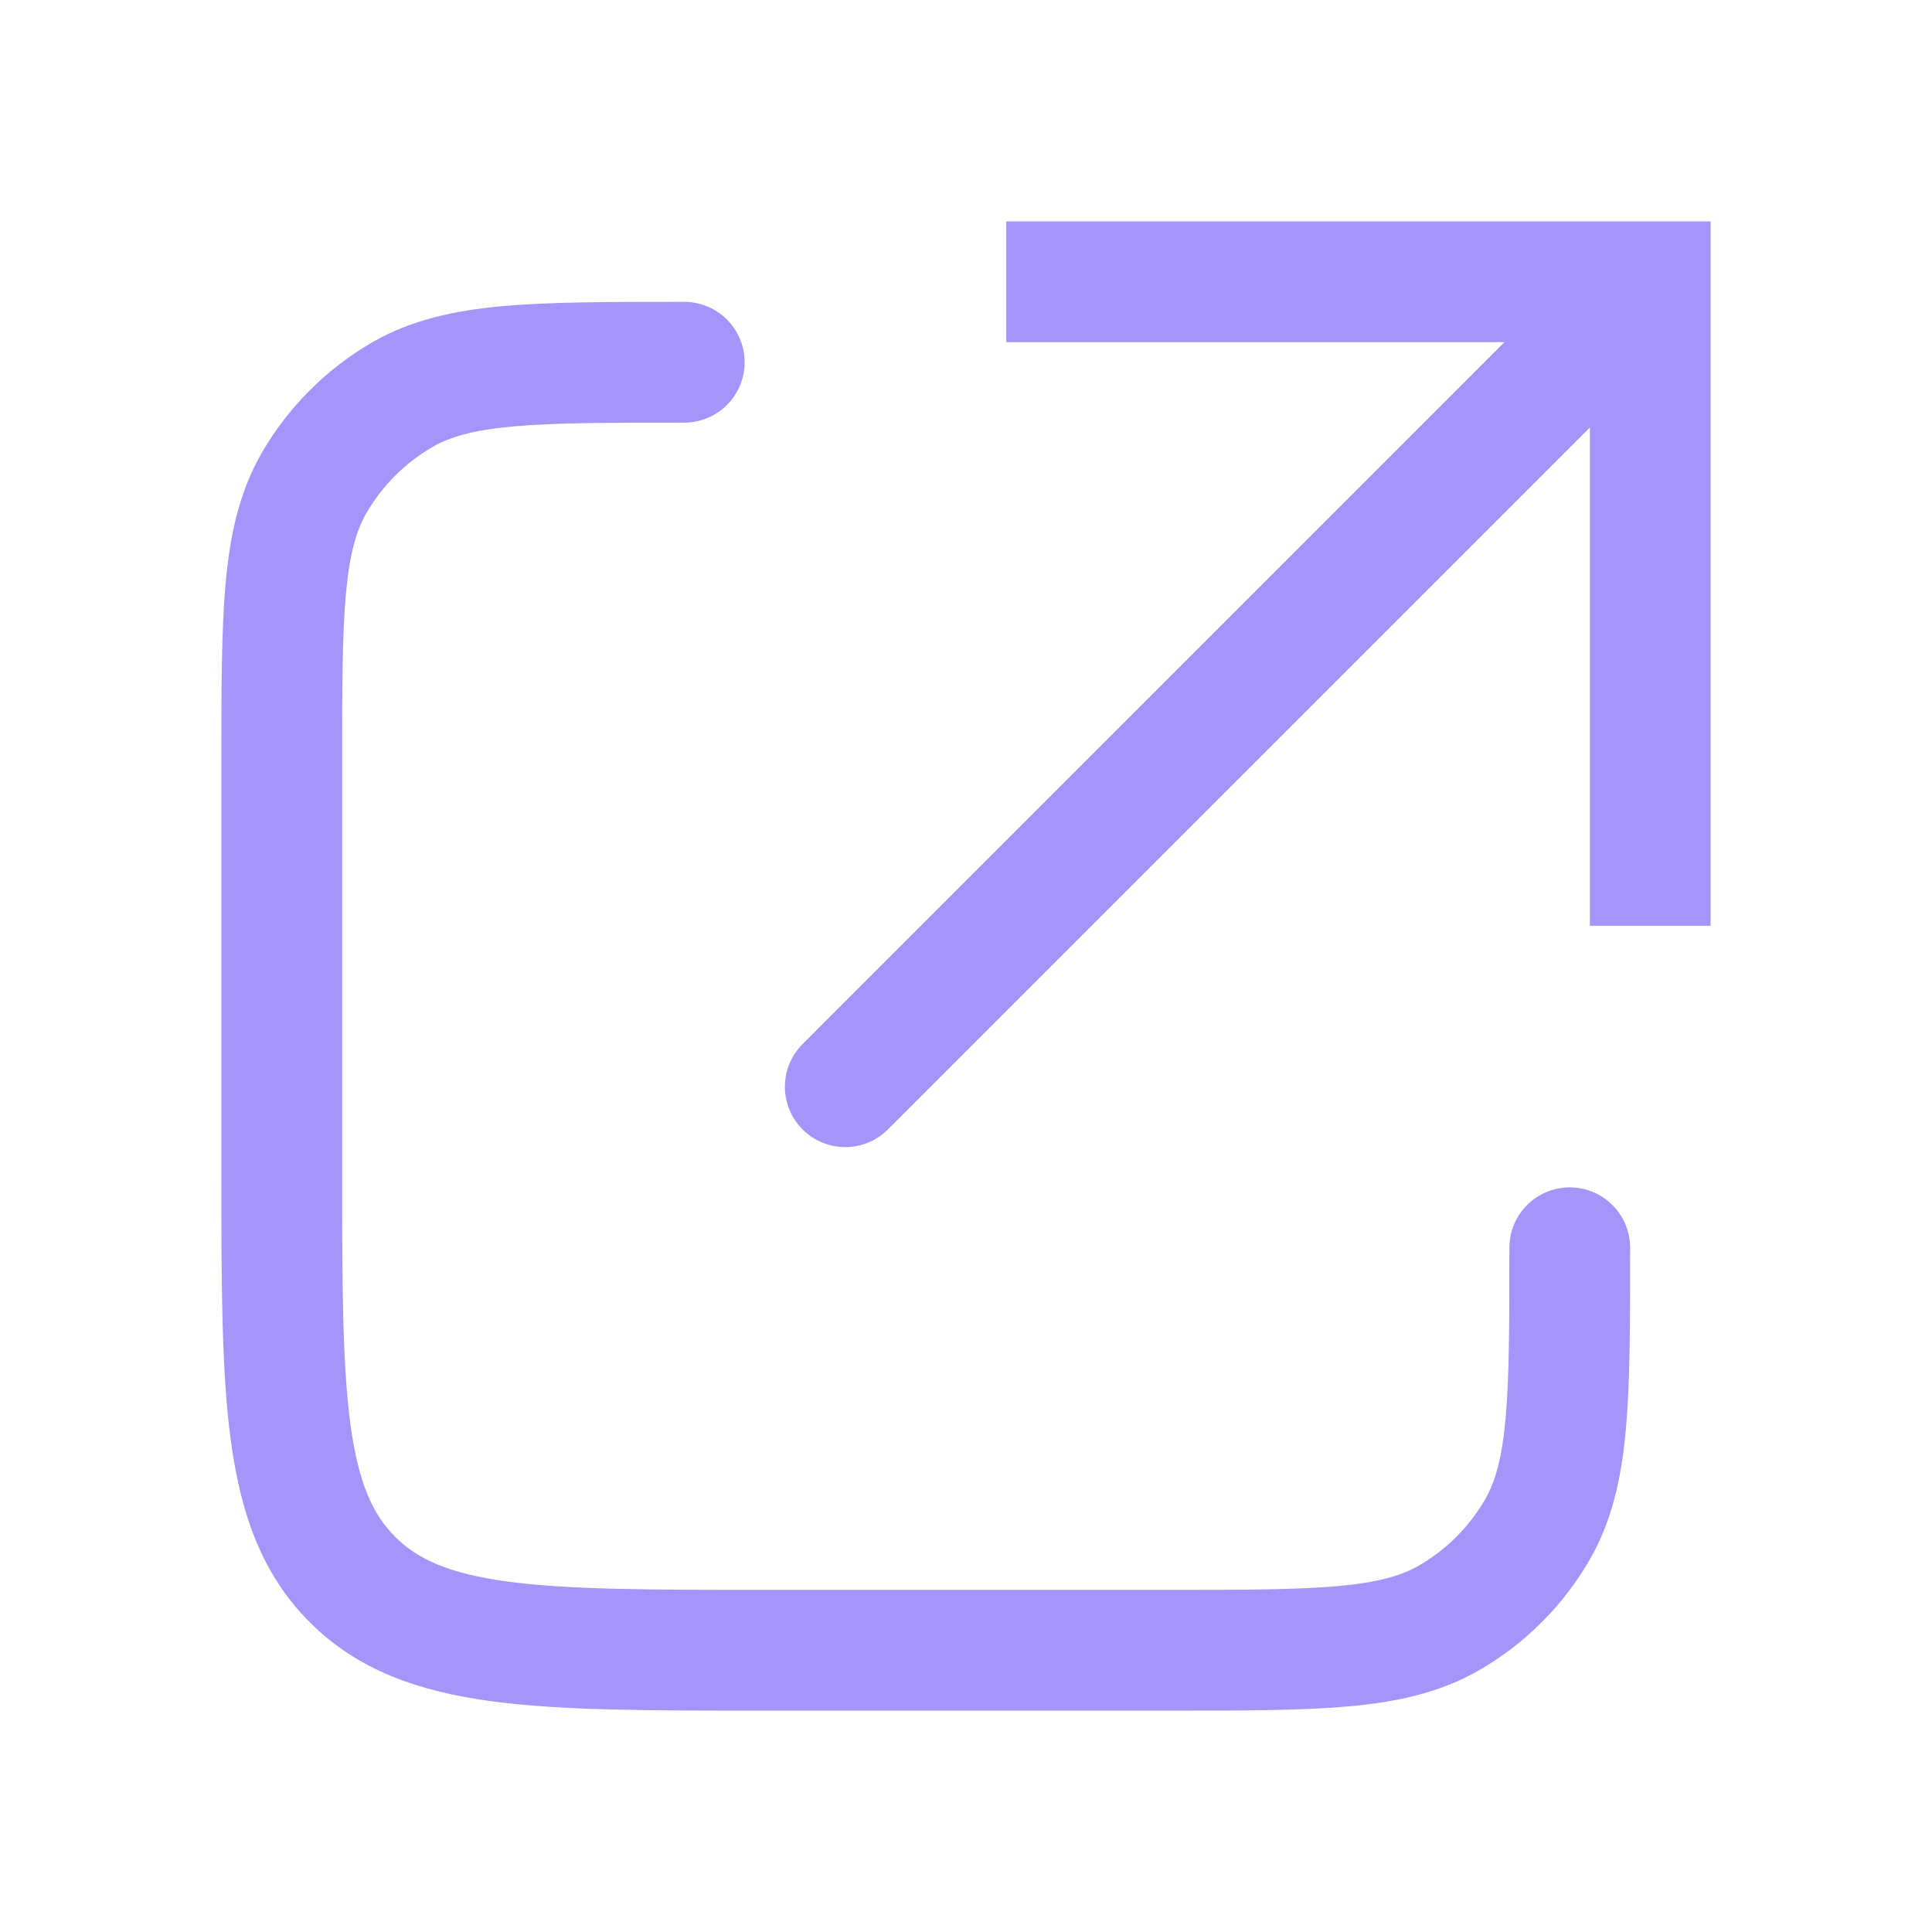 <svg width="24" height="24" viewBox="0 0 24 24" fill="none" xmlns="http://www.w3.org/2000/svg">
<path fill-rule="evenodd" clip-rule="evenodd" d="M21.25 2.75H12.5V4.25H18.689L9.97 12.97C9.677 13.263 9.677 13.737 9.97 14.03C10.263 14.323 10.737 14.323 11.03 14.03L19.75 5.311V11.5H21.25V2.75Z" fill="#A594F9"/>
<path fill-rule="evenodd" clip-rule="evenodd" d="M6.378 5.297C6.89 5.251 7.552 5.25 8.5 5.25C8.914 5.25 9.25 4.914 9.25 4.5C9.25 4.086 8.914 3.75 8.5 3.75L8.464 3.75C7.56 3.75 6.831 3.75 6.242 3.803C5.636 3.858 5.106 3.975 4.625 4.252C4.055 4.582 3.582 5.055 3.252 5.625C2.975 6.106 2.858 6.636 2.803 7.242C2.75 7.831 2.75 8.56 2.75 9.464V14.555C2.75 15.922 2.75 17.025 2.867 17.892C2.988 18.792 3.246 19.55 3.848 20.152C4.45 20.754 5.208 21.012 6.108 21.134C6.975 21.25 8.078 21.25 9.445 21.25H14.536C15.44 21.25 16.169 21.25 16.758 21.197C17.364 21.142 17.894 21.025 18.375 20.748C18.945 20.419 19.419 19.945 19.748 19.375C20.025 18.894 20.142 18.364 20.197 17.758C20.25 17.169 20.25 16.44 20.25 15.536L20.25 15.5C20.25 15.086 19.914 14.75 19.5 14.75C19.086 14.75 18.75 15.086 18.75 15.5C18.75 16.448 18.749 17.11 18.703 17.622C18.657 18.125 18.573 18.41 18.449 18.625C18.251 18.967 17.967 19.251 17.625 19.449C17.41 19.573 17.125 19.657 16.622 19.703C16.11 19.749 15.448 19.75 14.5 19.75H9.5C8.065 19.75 7.063 19.748 6.308 19.647C5.574 19.548 5.186 19.368 4.909 19.091C4.632 18.814 4.452 18.426 4.353 17.692C4.252 16.936 4.25 15.935 4.25 14.5V9.5C4.25 8.552 4.251 7.89 4.297 7.378C4.343 6.875 4.427 6.59 4.551 6.375C4.749 6.033 5.033 5.749 5.375 5.551C5.59 5.427 5.875 5.343 6.378 5.297Z" fill="#A594F9"/>
</svg>
